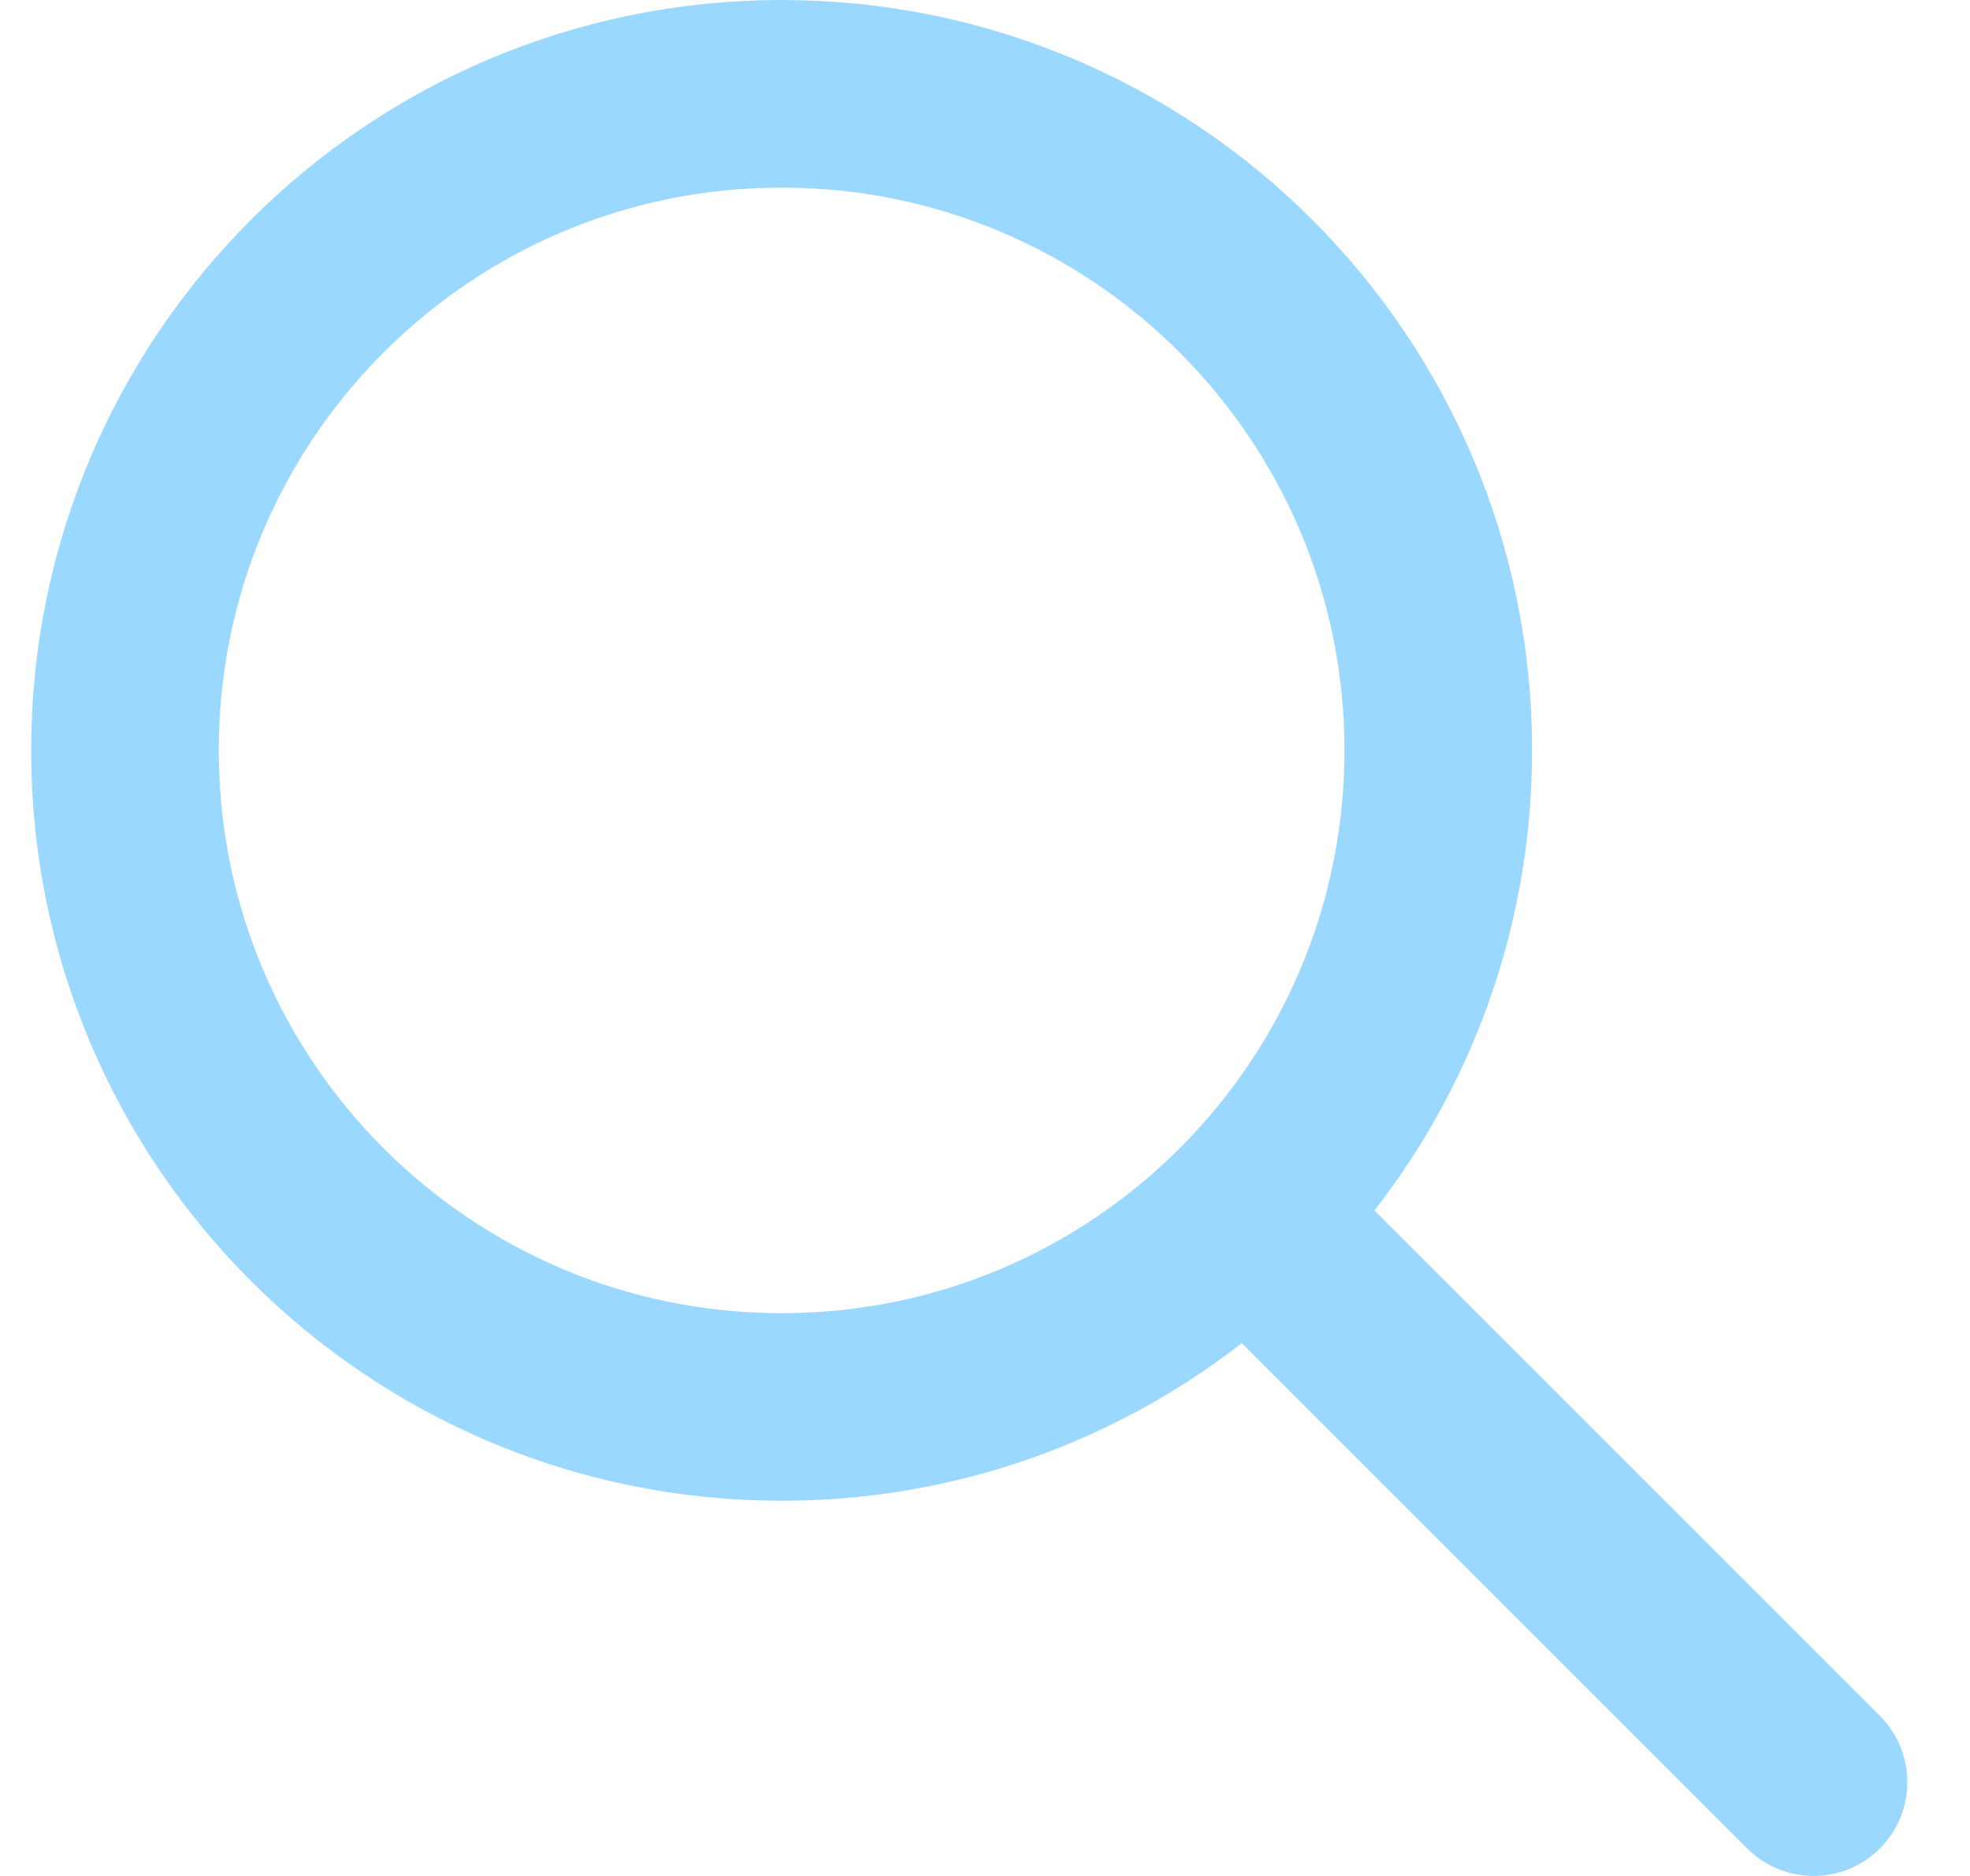 <svg width="21" height="20" viewBox="0 0 21 20" fill="none" xmlns="http://www.w3.org/2000/svg">
<path d="M19.332 19L13.332 13M15.332 8C15.332 11.866 12.198 15 8.332 15C4.466 15 1.332 11.866 1.332 8C1.332 4.134 4.466 1 8.332 1C12.198 1 15.332 4.134 15.332 8Z" stroke="#9BD8FF" stroke-width="2" stroke-linecap="round" stroke-linejoin="round"/>
</svg>
